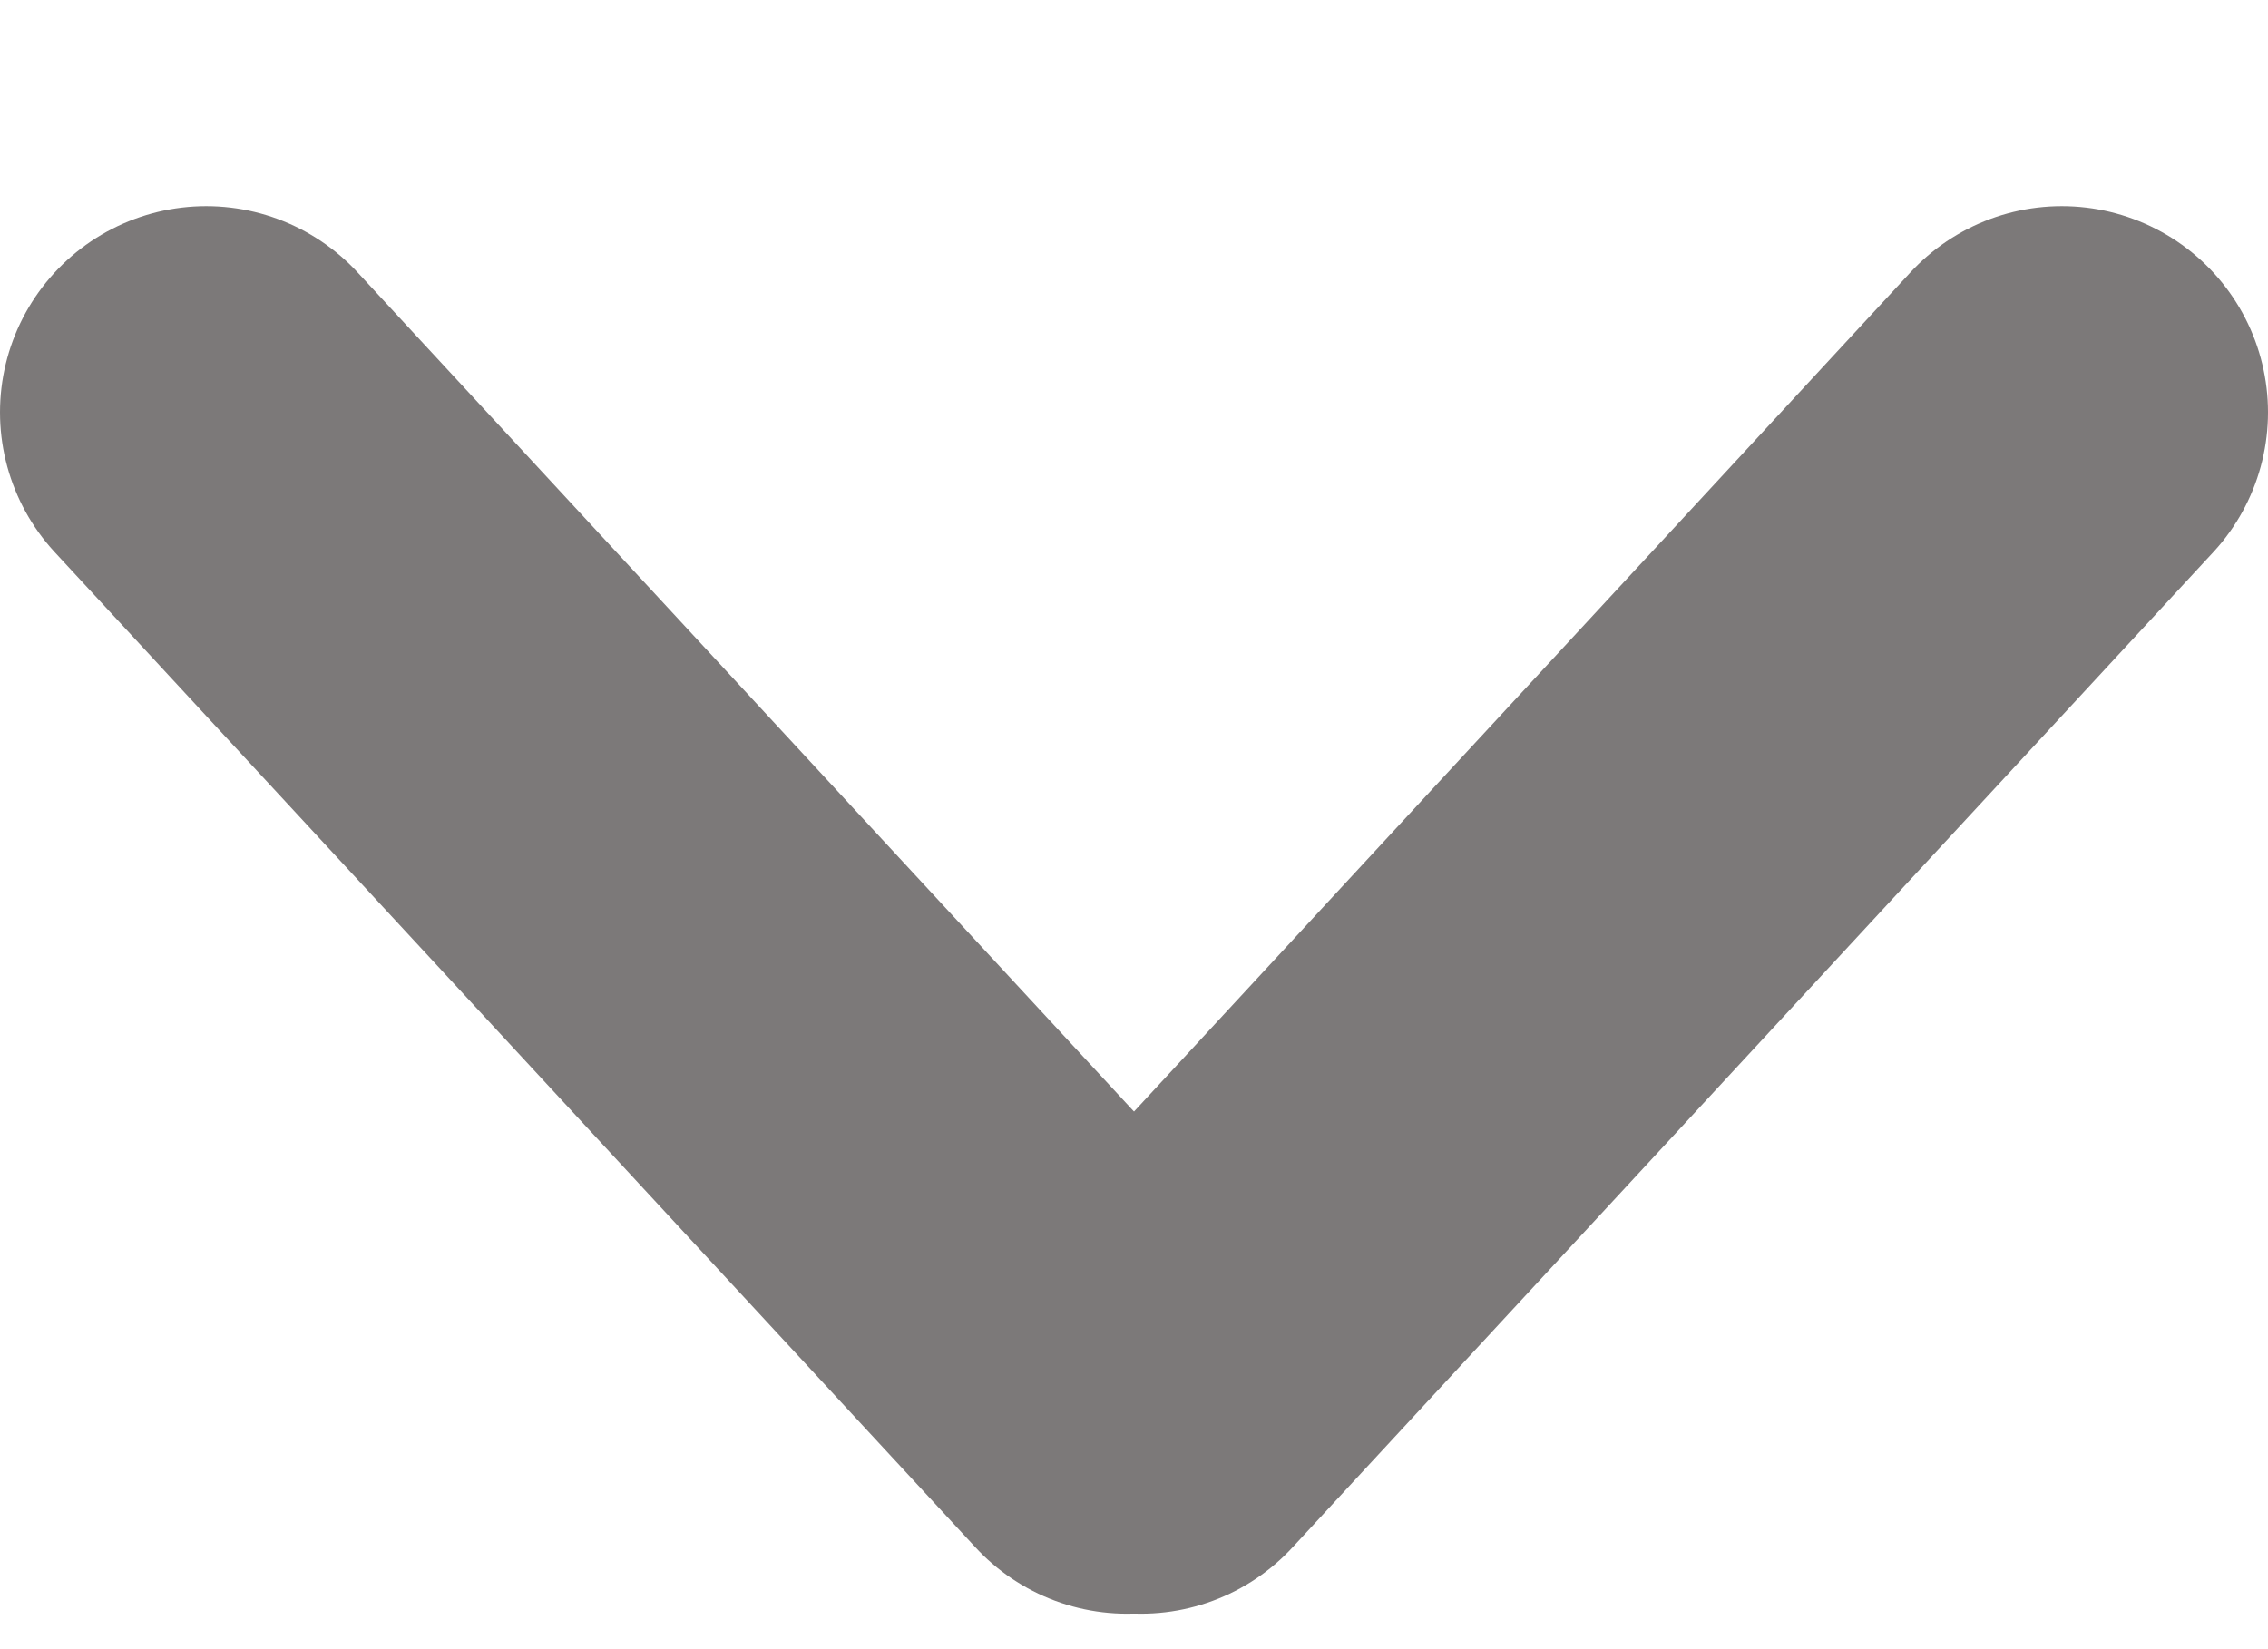 <svg width="11" height="8" viewBox="0 0 11 8" fill="none" xmlns="http://www.w3.org/2000/svg">
<path d="M10 2L5.534 6.828" stroke="#7C7979" stroke-width="2" stroke-linecap="round"/>
<path d="M1 2L5.466 6.828" stroke="#7C7979" stroke-width="2" stroke-linecap="round"/>
</svg>
